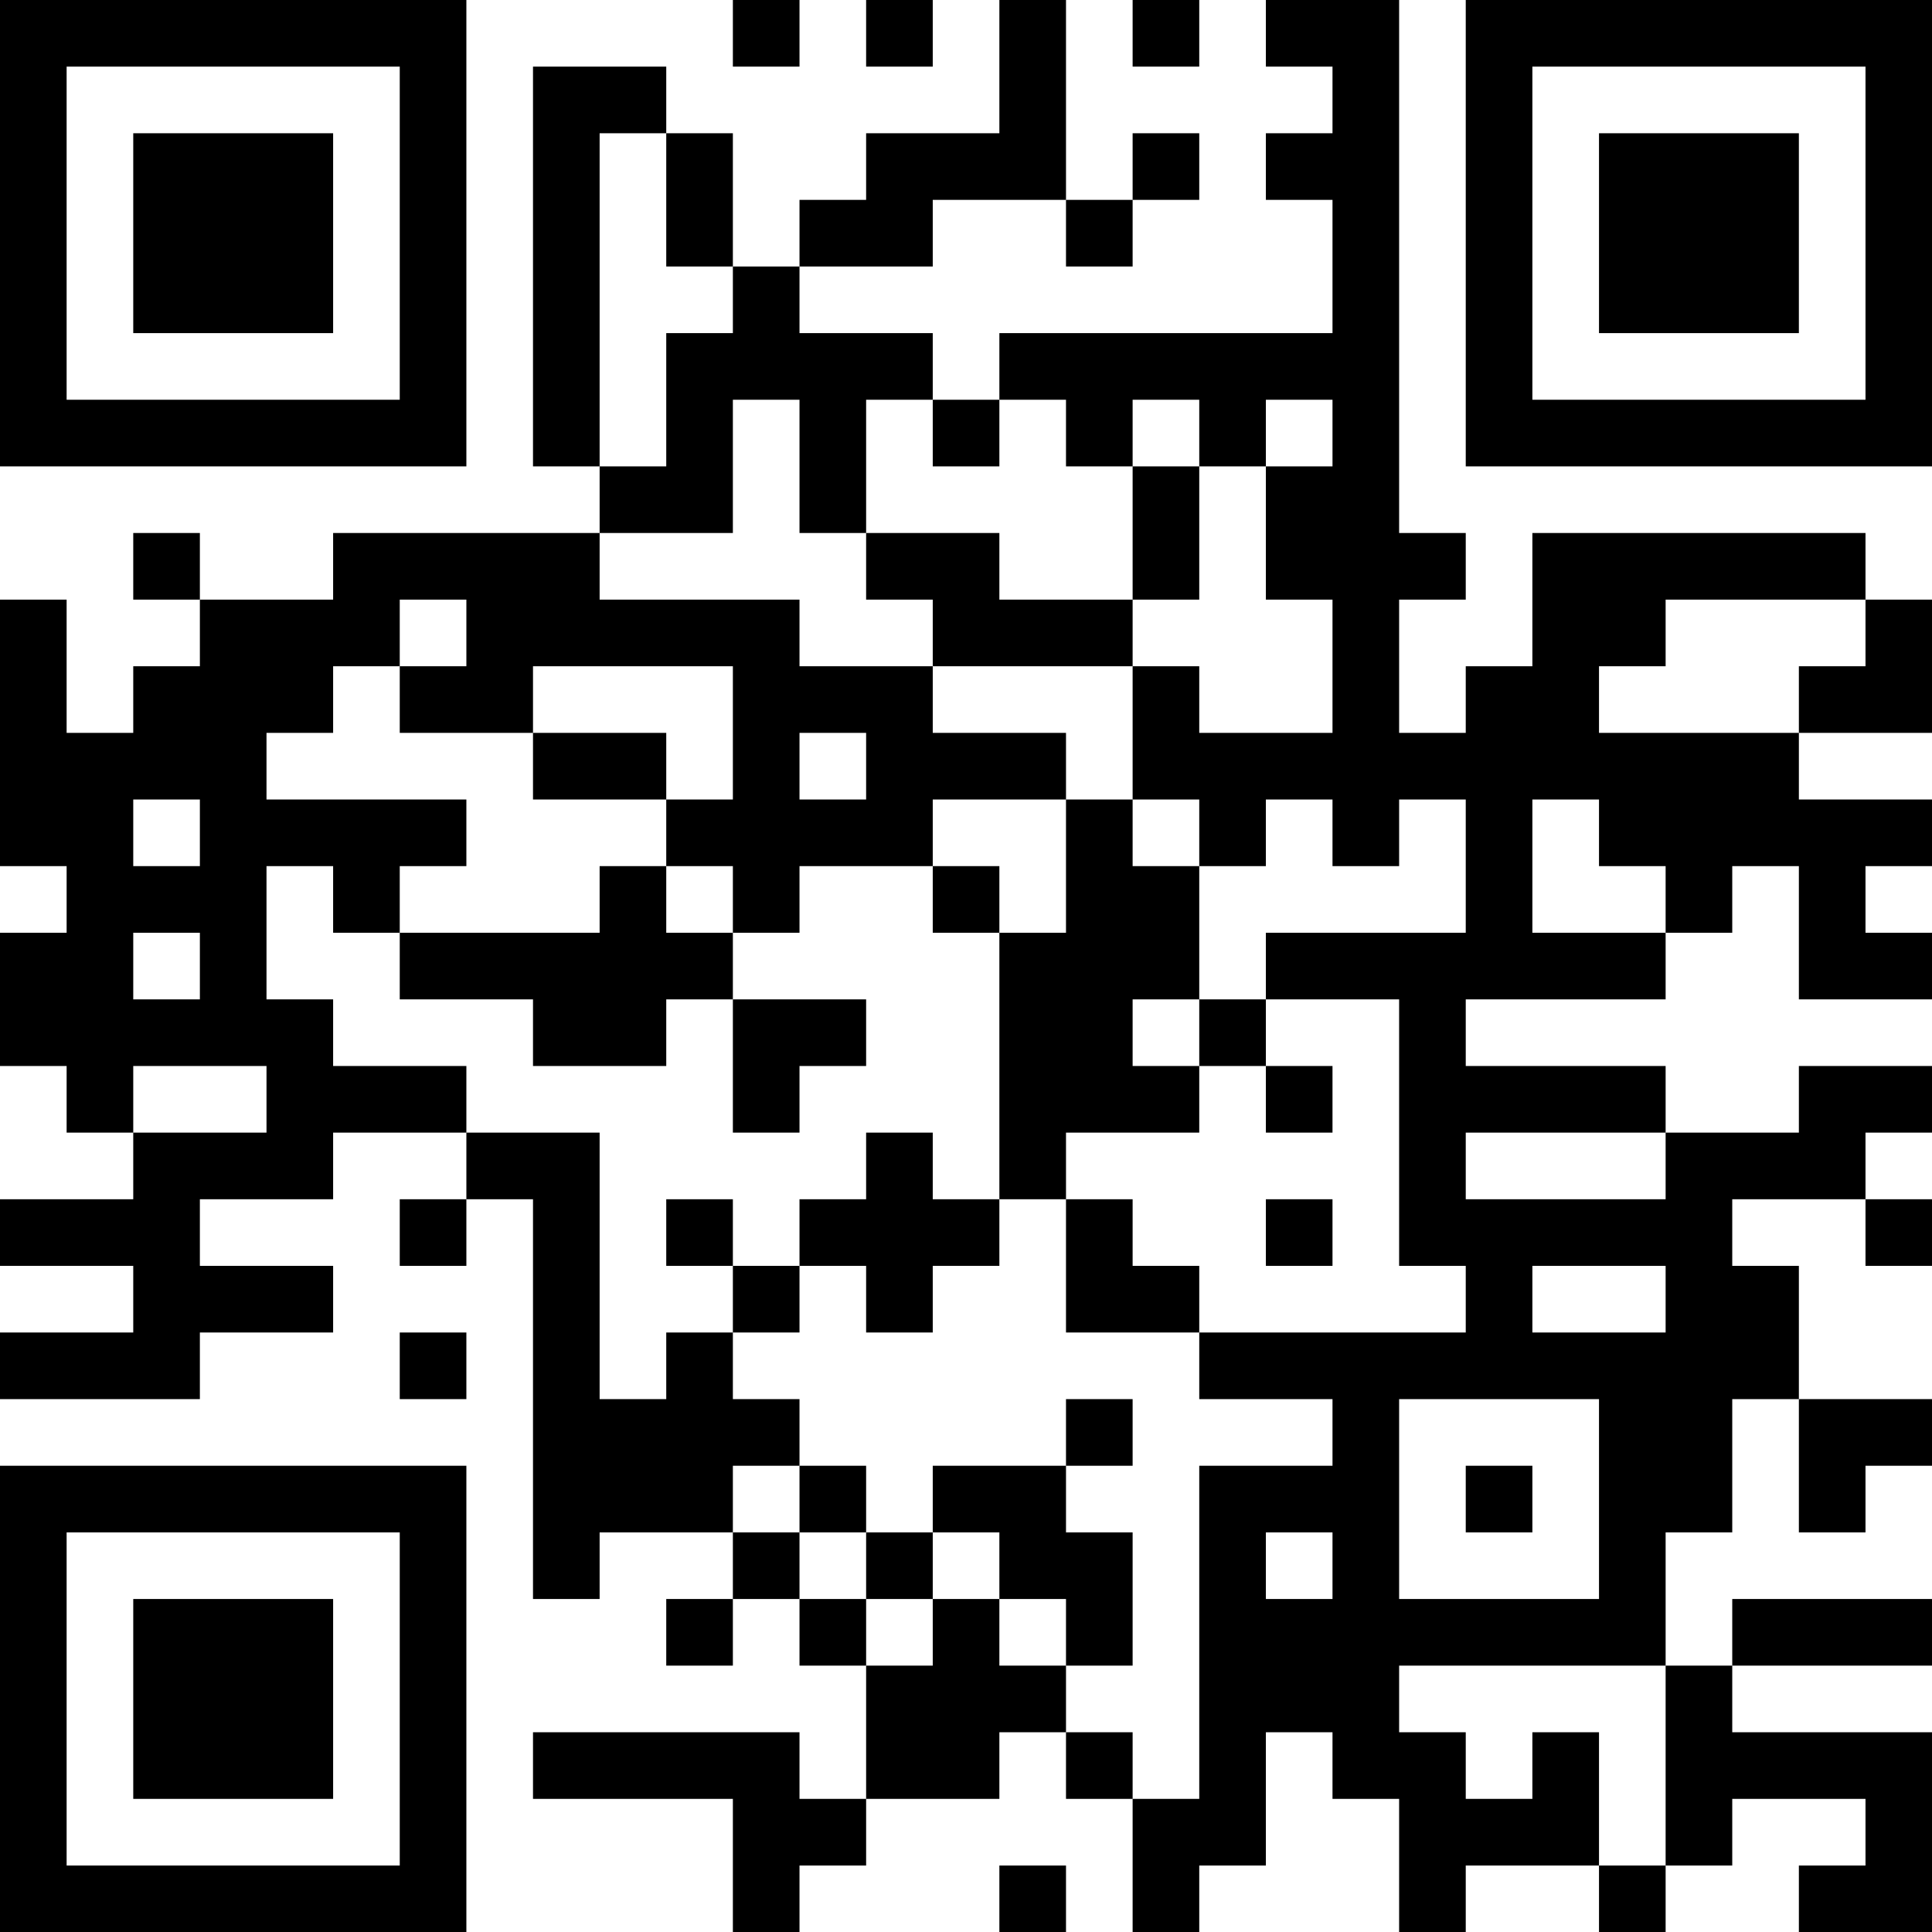 <?xml version="1.0" encoding="UTF-8"?>
<svg xmlns="http://www.w3.org/2000/svg" version="1.1" width="200" height="200" viewBox="0 0 200 200"><rect x="0" y="0" width="200" height="200" fill="#ffffff"/><g transform="scale(6.897)"><g transform="translate(0,0)"><path fill-rule="evenodd" d="M11 0L11 1L12 1L12 0ZM13 0L13 1L14 1L14 0ZM15 0L15 2L13 2L13 3L12 3L12 4L11 4L11 2L10 2L10 1L8 1L8 7L9 7L9 8L5 8L5 9L3 9L3 8L2 8L2 9L3 9L3 10L2 10L2 11L1 11L1 9L0 9L0 13L1 13L1 14L0 14L0 16L1 16L1 17L2 17L2 18L0 18L0 19L2 19L2 20L0 20L0 21L3 21L3 20L5 20L5 19L3 19L3 18L5 18L5 17L7 17L7 18L6 18L6 19L7 19L7 18L8 18L8 24L9 24L9 23L11 23L11 24L10 24L10 25L11 25L11 24L12 24L12 25L13 25L13 27L12 27L12 26L8 26L8 27L11 27L11 29L12 29L12 28L13 28L13 27L15 27L15 26L16 26L16 27L17 27L17 29L18 29L18 28L19 28L19 26L20 26L20 27L21 27L21 29L22 29L22 28L24 28L24 29L25 29L25 28L26 28L26 27L28 27L28 28L27 28L27 29L29 29L29 26L26 26L26 25L29 25L29 24L26 24L26 25L25 25L25 23L26 23L26 21L27 21L27 23L28 23L28 22L29 22L29 21L27 21L27 19L26 19L26 18L28 18L28 19L29 19L29 18L28 18L28 17L29 17L29 16L27 16L27 17L25 17L25 16L22 16L22 15L25 15L25 14L26 14L26 13L27 13L27 15L29 15L29 14L28 14L28 13L29 13L29 12L27 12L27 11L29 11L29 9L28 9L28 8L23 8L23 10L22 10L22 11L21 11L21 9L22 9L22 8L21 8L21 0L19 0L19 1L20 1L20 2L19 2L19 3L20 3L20 5L15 5L15 6L14 6L14 5L12 5L12 4L14 4L14 3L16 3L16 4L17 4L17 3L18 3L18 2L17 2L17 3L16 3L16 0ZM17 0L17 1L18 1L18 0ZM9 2L9 7L10 7L10 5L11 5L11 4L10 4L10 2ZM11 6L11 8L9 8L9 9L12 9L12 10L14 10L14 11L16 11L16 12L14 12L14 13L12 13L12 14L11 14L11 13L10 13L10 12L11 12L11 10L8 10L8 11L6 11L6 10L7 10L7 9L6 9L6 10L5 10L5 11L4 11L4 12L7 12L7 13L6 13L6 14L5 14L5 13L4 13L4 15L5 15L5 16L7 16L7 17L9 17L9 21L10 21L10 20L11 20L11 21L12 21L12 22L11 22L11 23L12 23L12 24L13 24L13 25L14 25L14 24L15 24L15 25L16 25L16 26L17 26L17 27L18 27L18 22L20 22L20 21L18 21L18 20L22 20L22 19L21 19L21 15L19 15L19 14L22 14L22 12L21 12L21 13L20 13L20 12L19 12L19 13L18 13L18 12L17 12L17 10L18 10L18 11L20 11L20 9L19 9L19 7L20 7L20 6L19 6L19 7L18 7L18 6L17 6L17 7L16 7L16 6L15 6L15 7L14 7L14 6L13 6L13 8L12 8L12 6ZM17 7L17 9L15 9L15 8L13 8L13 9L14 9L14 10L17 10L17 9L18 9L18 7ZM25 9L25 10L24 10L24 11L27 11L27 10L28 10L28 9ZM8 11L8 12L10 12L10 11ZM12 11L12 12L13 12L13 11ZM2 12L2 13L3 13L3 12ZM16 12L16 14L15 14L15 13L14 13L14 14L15 14L15 18L14 18L14 17L13 17L13 18L12 18L12 19L11 19L11 18L10 18L10 19L11 19L11 20L12 20L12 19L13 19L13 20L14 20L14 19L15 19L15 18L16 18L16 20L18 20L18 19L17 19L17 18L16 18L16 17L18 17L18 16L19 16L19 17L20 17L20 16L19 16L19 15L18 15L18 13L17 13L17 12ZM23 12L23 14L25 14L25 13L24 13L24 12ZM9 13L9 14L6 14L6 15L8 15L8 16L10 16L10 15L11 15L11 17L12 17L12 16L13 16L13 15L11 15L11 14L10 14L10 13ZM2 14L2 15L3 15L3 14ZM17 15L17 16L18 16L18 15ZM2 16L2 17L4 17L4 16ZM22 17L22 18L25 18L25 17ZM19 18L19 19L20 19L20 18ZM23 19L23 20L25 20L25 19ZM6 20L6 21L7 21L7 20ZM16 21L16 22L14 22L14 23L13 23L13 22L12 22L12 23L13 23L13 24L14 24L14 23L15 23L15 24L16 24L16 25L17 25L17 23L16 23L16 22L17 22L17 21ZM21 21L21 24L24 24L24 21ZM22 22L22 23L23 23L23 22ZM19 23L19 24L20 24L20 23ZM21 25L21 26L22 26L22 27L23 27L23 26L24 26L24 28L25 28L25 25ZM15 28L15 29L16 29L16 28ZM0 0L0 7L7 7L7 0ZM1 1L1 6L6 6L6 1ZM2 2L2 5L5 5L5 2ZM22 0L22 7L29 7L29 0ZM23 1L23 6L28 6L28 1ZM24 2L24 5L27 5L27 2ZM0 22L0 29L7 29L7 22ZM1 23L1 28L6 28L6 23ZM2 24L2 27L5 27L5 24Z" fill="#000000"/></g></g></svg>

